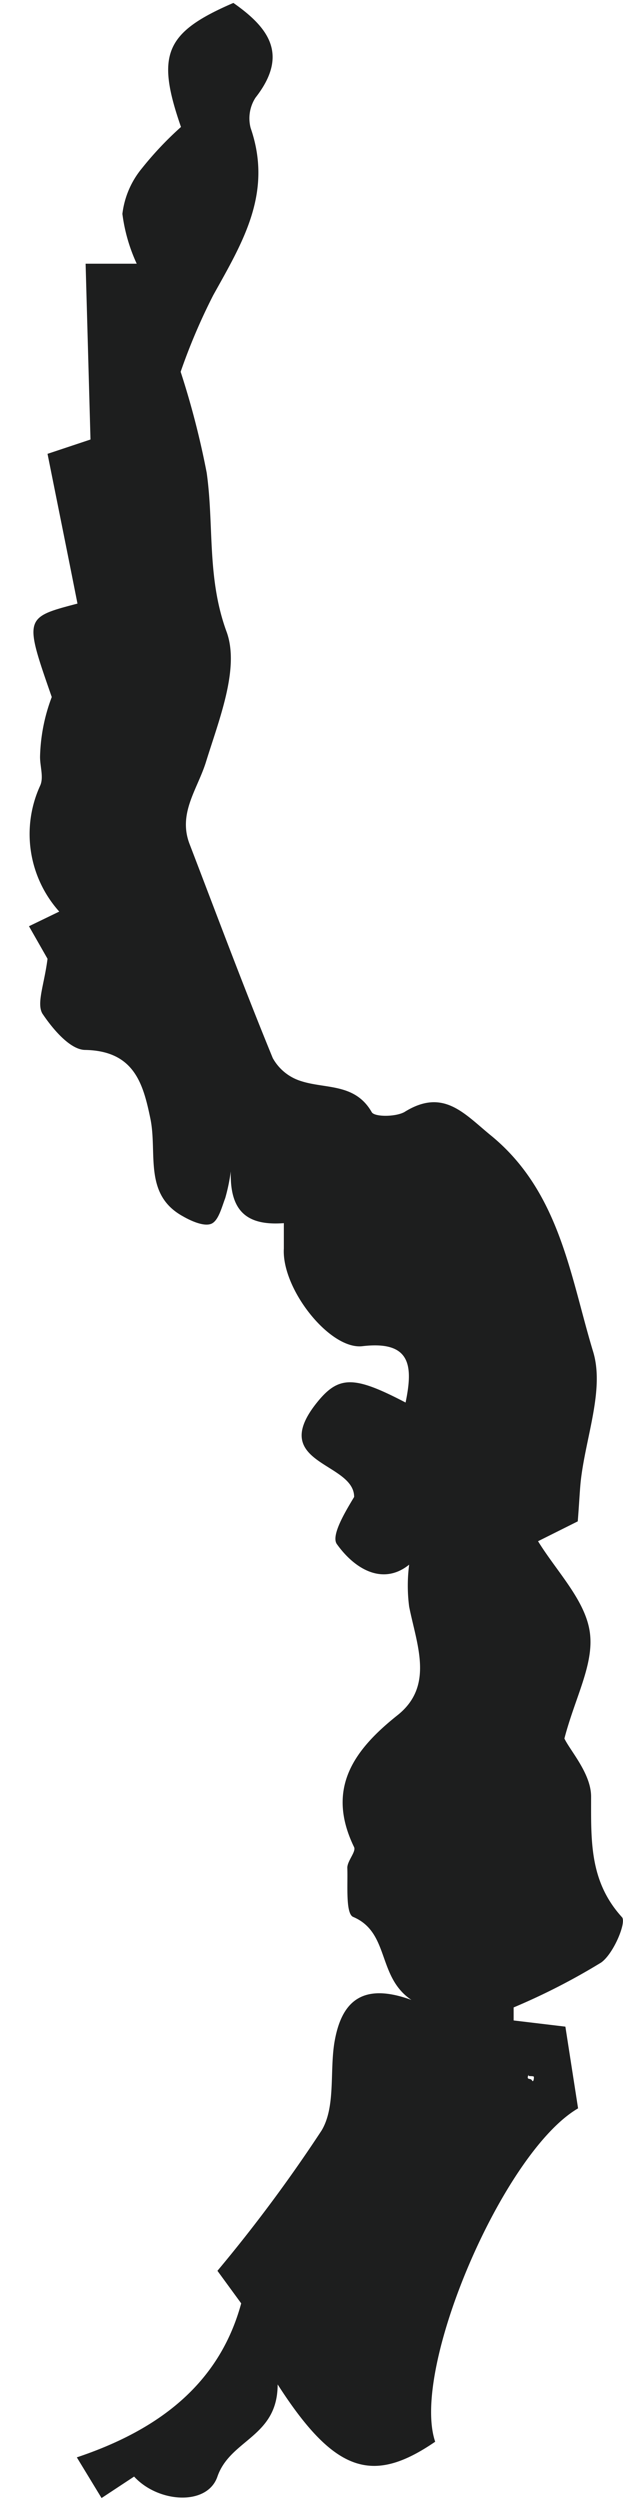 <svg id="Layer_1" data-name="Layer 1" xmlns="http://www.w3.org/2000/svg" viewBox="0 0 19.14 76.79"><defs><style>.cls-1{fill:#1d1e1e;}</style></defs><path class="cls-1" d="M17.75,46.73l-1.22.61c.58.94,1.45,1.81,1.59,2.79s-.45,2-.78,3.27c.18.38.83,1.09.82,1.8,0,1.35-.05,2.59.95,3.69.14.16-.26,1.12-.64,1.39a20,20,0,0,1-2.69,1.38l0,.4,1.59.19.39,2.51c-2.3,1.34-5.15,8-4.39,10.24-1.9,1.3-3.07,1-4.84-1.76,0,1.62-1.45,1.68-1.85,2.83-.31.91-1.82.81-2.56,0l-1,.66-.76-1.25c2.48-.83,4.37-2.23,5.05-4.73l-.73-1a46.49,46.49,0,0,0,3.2-4.31c.43-.72.25-1.78.39-2.68.2-1.23.81-1.9,2.37-1.33-1.06-.71-.66-2.07-1.79-2.55-.24-.1-.16-1-.18-1.51,0-.21.27-.49.21-.63-.88-1.81,0-3,1.35-4.07,1.11-.9.57-2.16.34-3.32a5,5,0,0,1,0-1.29c-.78.63-1.64.18-2.22-.63-.19-.26.26-1,.53-1.45,0-1.07-2.61-1-1.19-2.84.7-.9,1.16-.9,2.77-.06.23-1.11.18-1.91-1.33-1.73-1,.11-2.48-1.76-2.41-3,0-.23,0-.46,0-.78-1.19.09-1.66-.42-1.63-1.59a5.68,5.68,0,0,1-.17.82c-.11.29-.21.7-.43.79s-.61-.08-.87-.23c-1.22-.67-.78-1.94-1-3s-.49-2.08-2-2.11c-.46,0-1-.64-1.32-1.12-.18-.32.06-.89.16-1.68l-.57-1L1.82,28a3.57,3.57,0,0,1-.59-3.86c.12-.25,0-.59,0-.89a5.51,5.51,0,0,1,.36-1.84c-.85-2.44-.85-2.44.79-2.87-.29-1.47-.59-2.95-.92-4.6l1.32-.44-.15-5.4,1.57,0a5.23,5.23,0,0,1-.44-1.53,2.7,2.7,0,0,1,.6-1.4A10.39,10.39,0,0,1,5.56,3.9C4.79,1.68,5.06,1,7.17.09,8.24.84,8.89,1.67,7.85,3a1.17,1.17,0,0,0-.15.93c.69,2-.25,3.52-1.15,5.14a18.38,18.38,0,0,0-1,2.35,25.75,25.75,0,0,1,.8,3.1c.23,1.63,0,3.24.62,4.91.39,1.12-.24,2.67-.65,4-.27.84-.86,1.57-.49,2.51.84,2.19,1.66,4.39,2.55,6.56a1.5,1.5,0,0,0,.88.71c.75.24,1.65.06,2.16.95.08.15.72.15,1,0,1.21-.76,1.85.06,2.69.74,2.09,1.73,2.41,4.3,3.11,6.61.36,1.17-.23,2.63-.38,4C17.81,45.81,17.79,46.24,17.75,46.73Zm-1.51,17s-.06.1,0,.12.07,0,.11.06.06-.09.05-.12S16.28,63.78,16.24,63.76Z"/></svg>